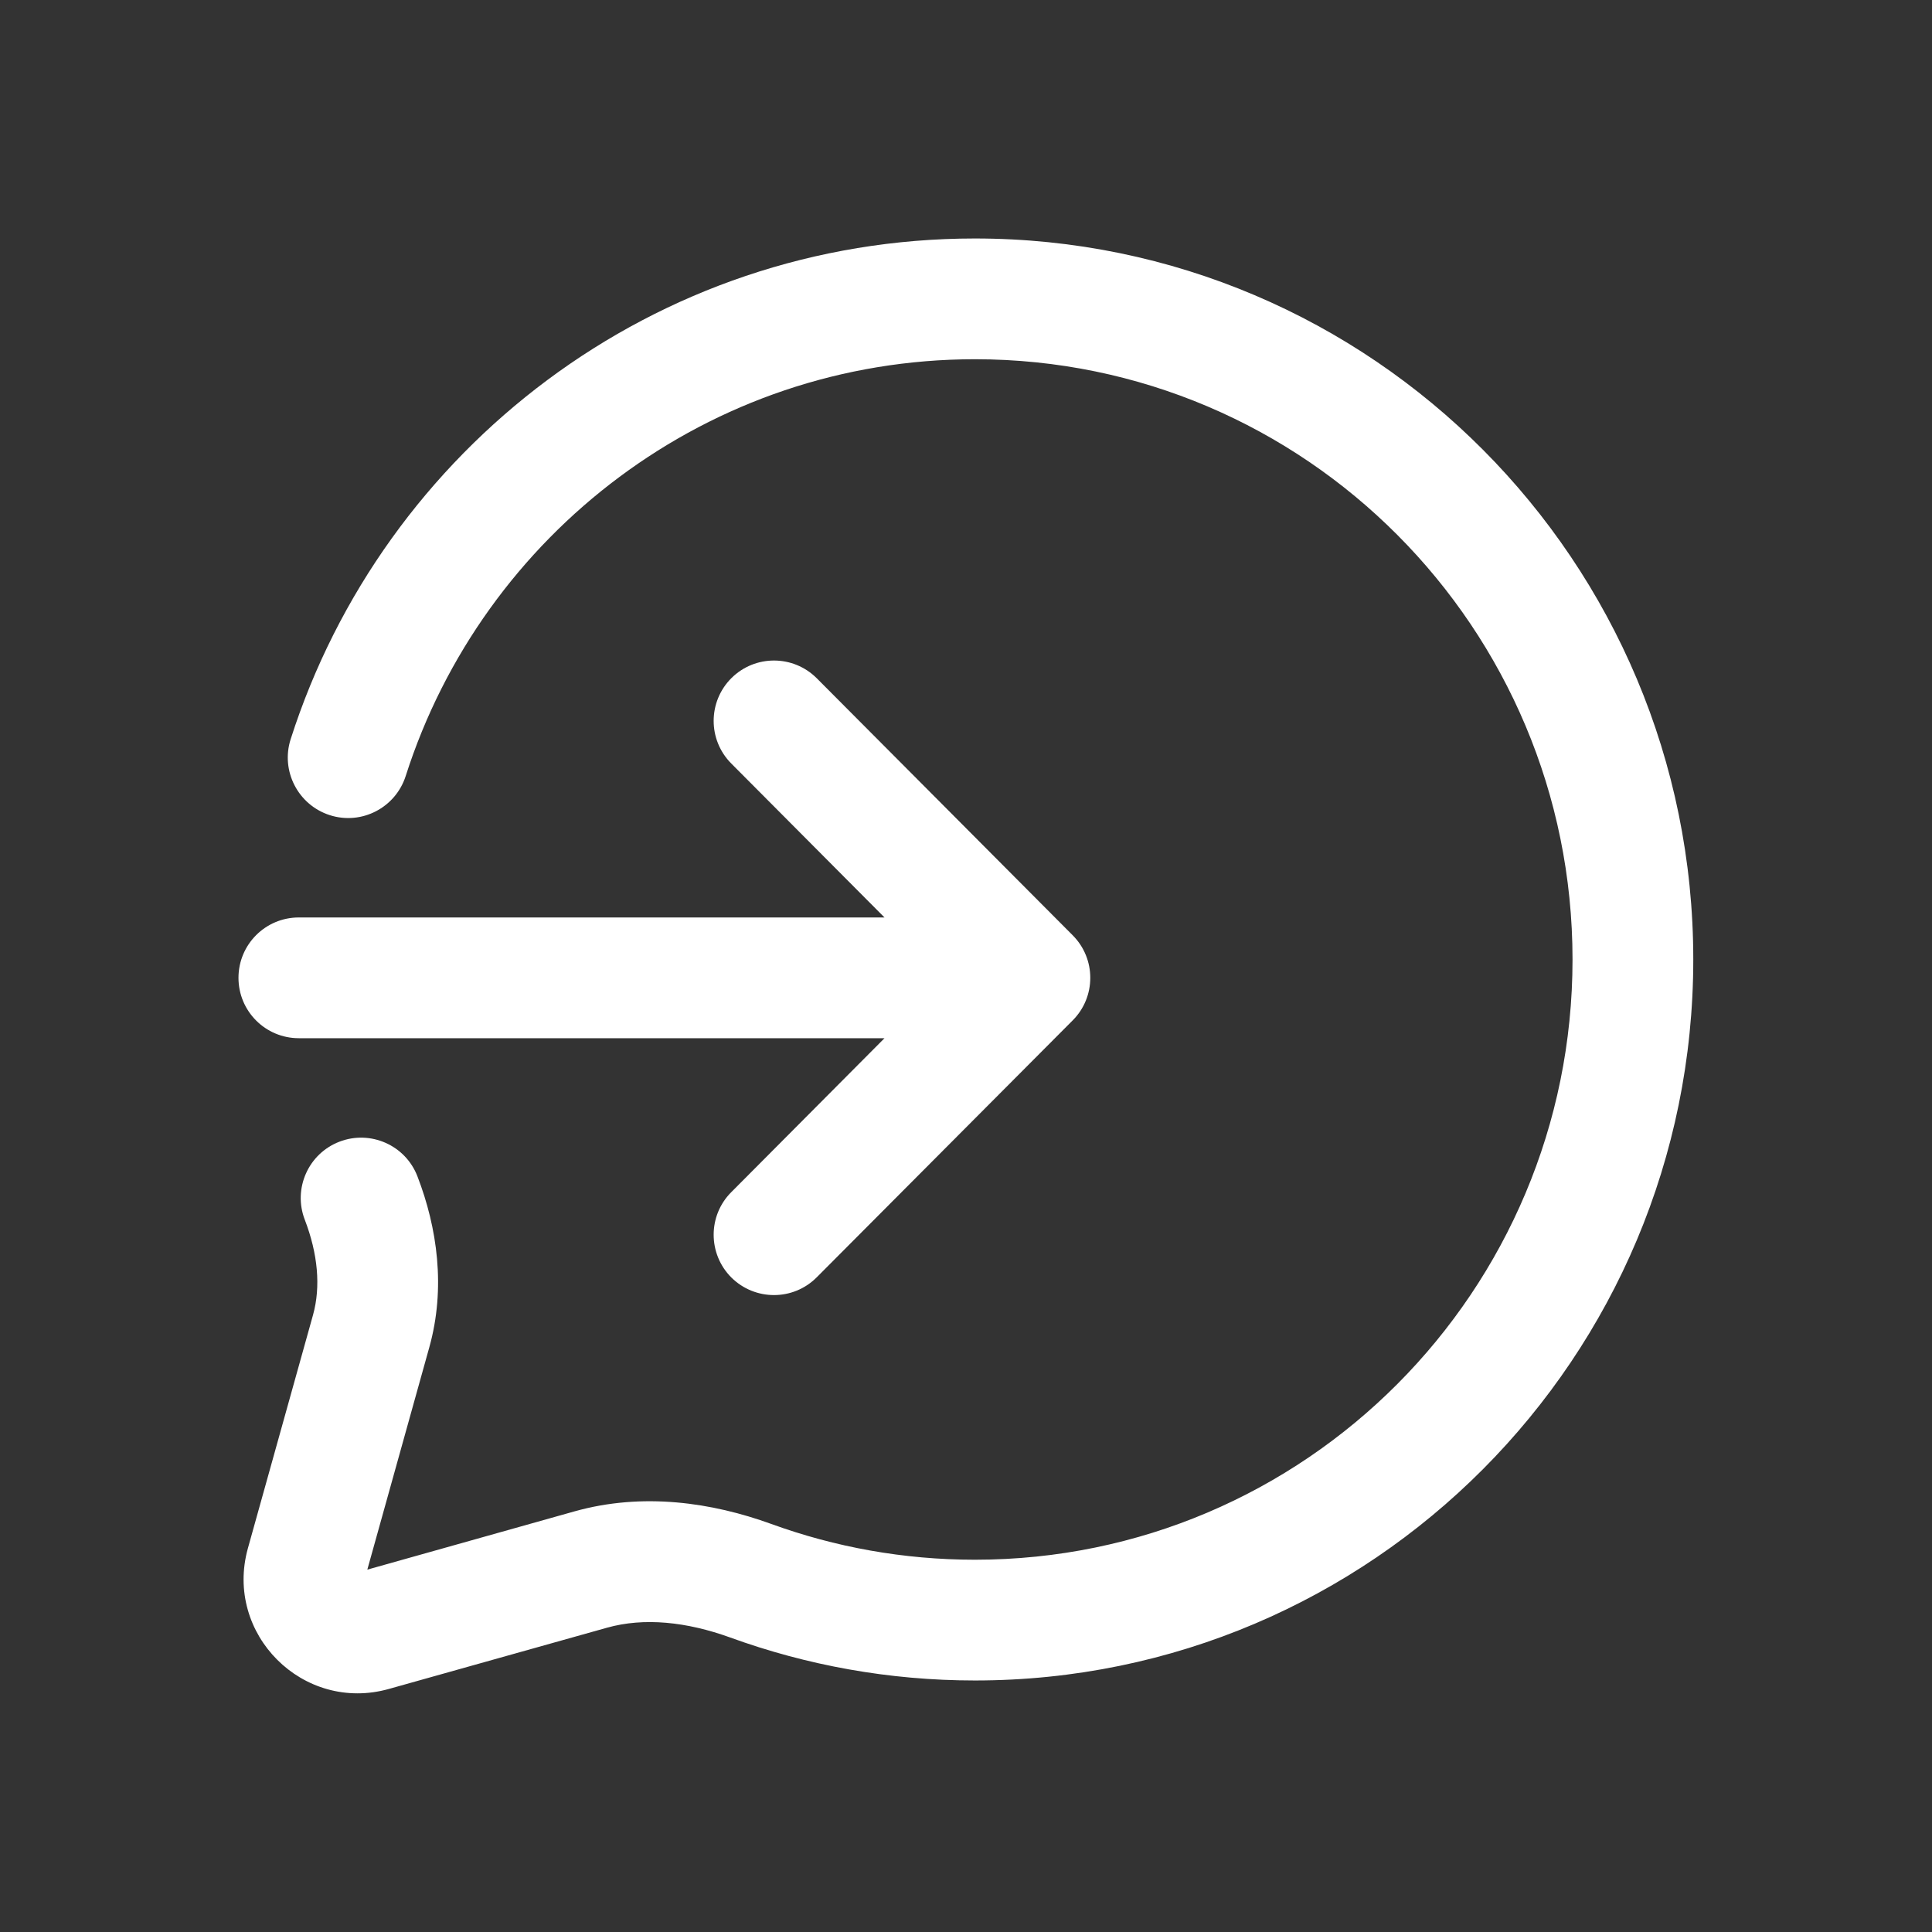 <svg width="16" height="16" viewBox="0 0 16 16" fill="none" xmlns="http://www.w3.org/2000/svg">
<rect x="0" y="0" width="16" height="16" fill="#333333" stroke="none"/>
<path d="M3.36 6.426C4 4.423 5.87 2.975 8.074 2.975C10.805 2.975 13.023 5.199 13.023 7.946C13.023 10.693 10.805 12.917 8.074 12.917C7.481 12.917 6.914 12.812 6.388 12.621C5.898 12.443 5.324 12.357 4.756 12.517L3.042 12.999L3.555 11.159C3.693 10.666 3.621 10.167 3.457 9.742C3.358 9.484 3.068 9.356 2.811 9.455C2.553 9.554 2.425 9.844 2.524 10.101C2.632 10.382 2.658 10.655 2.592 10.891L2.053 12.822C1.855 13.533 2.511 14.187 3.221 13.987L5.027 13.48C5.333 13.394 5.685 13.43 6.047 13.561C6.68 13.791 7.363 13.917 8.074 13.917C11.361 13.917 14.023 11.242 14.023 7.946C14.023 4.65 11.361 1.975 8.074 1.975C5.42 1.975 3.175 3.718 2.407 6.122C2.323 6.385 2.469 6.667 2.732 6.751C2.995 6.835 3.276 6.689 3.36 6.426Z" fill="white"/>
<path d="M6.056 6.323C5.861 6.127 5.862 5.811 6.057 5.616C6.253 5.421 6.569 5.422 6.764 5.617L8.883 7.745C9.078 7.94 9.078 8.256 8.883 8.451L6.764 10.578C6.569 10.774 6.253 10.774 6.057 10.58C5.862 10.385 5.861 10.068 6.056 9.873L7.325 8.598H2.475C2.198 8.598 1.975 8.374 1.975 8.098C1.975 7.822 2.198 7.598 2.475 7.598H7.325L6.056 6.323Z" fill="white"/>
</svg>
